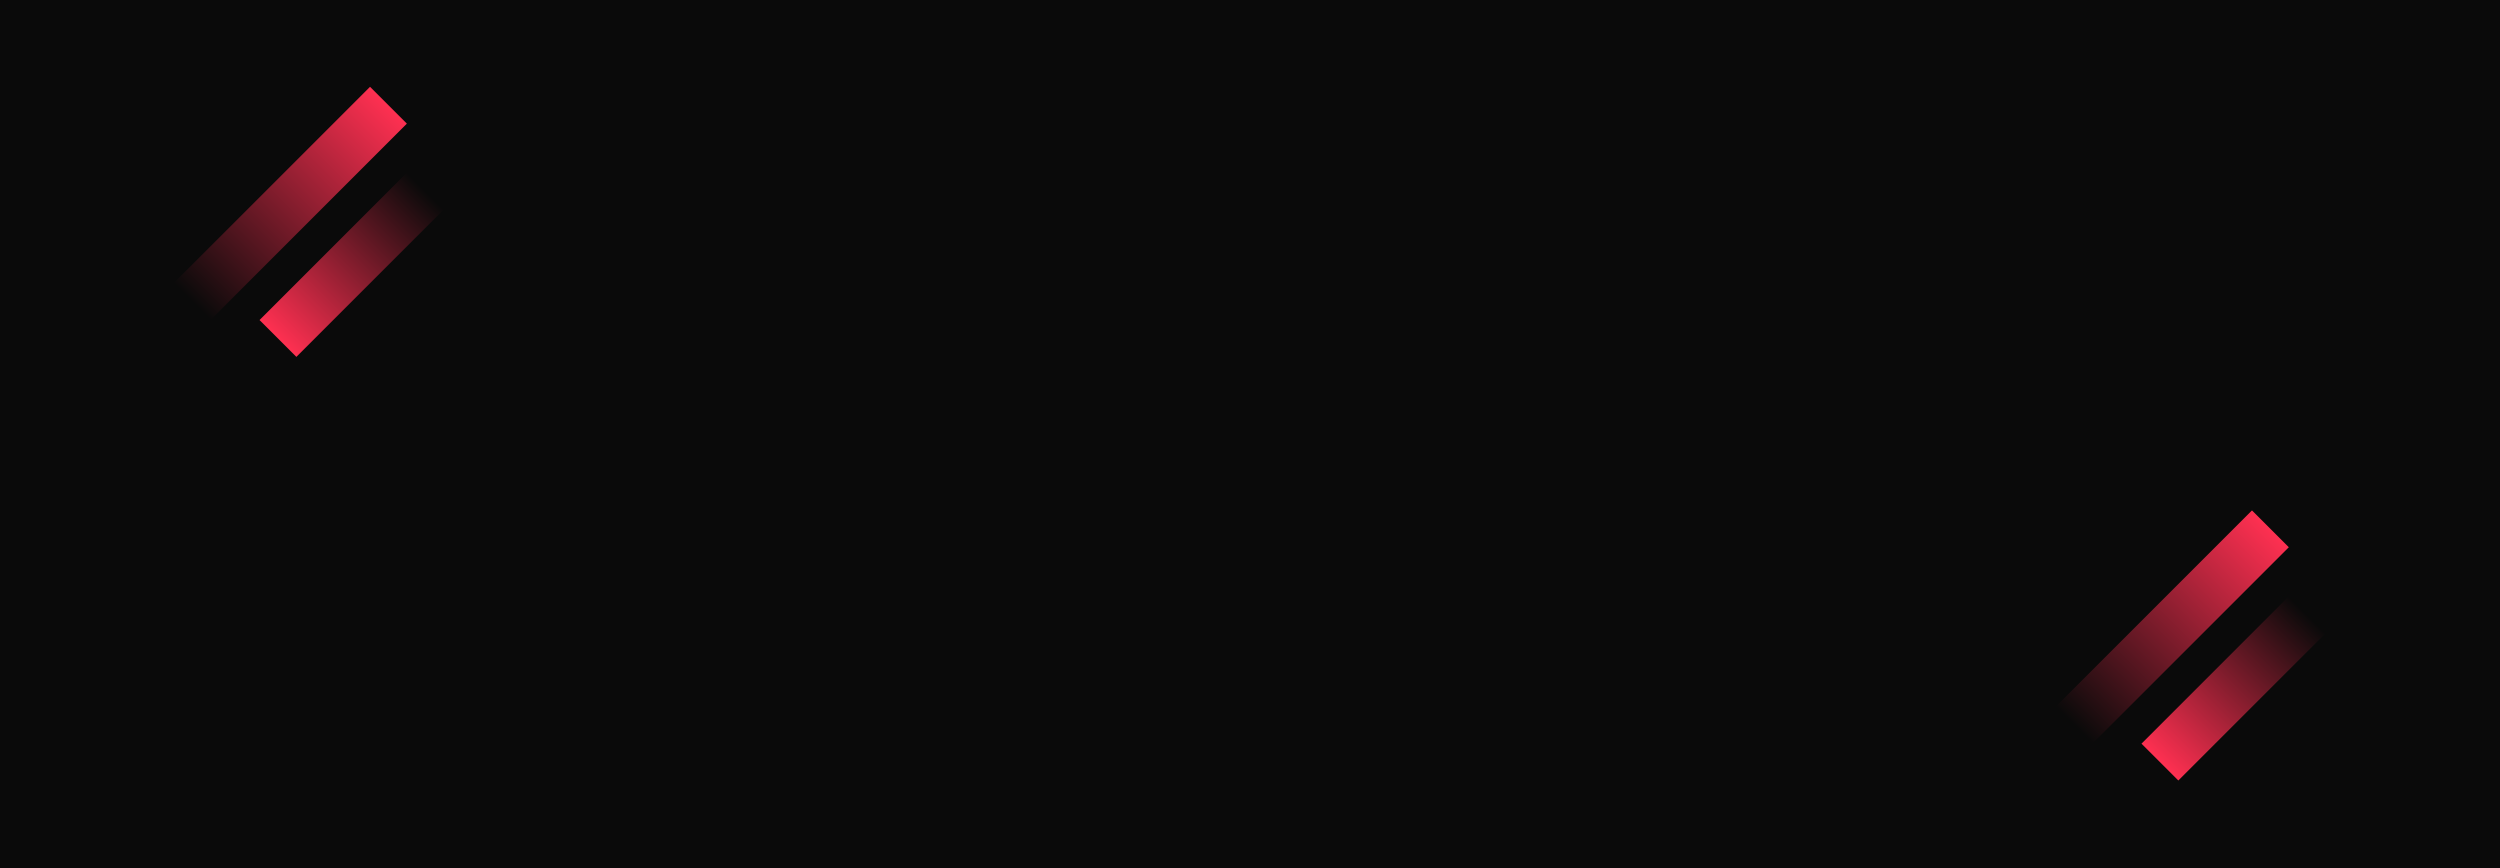 <svg width="1440" height="500" viewBox="0 0 1440 500" fill="none" xmlns="http://www.w3.org/2000/svg">
<rect width="1440" height="500" fill="#0A0A0A"/>
<rect x="1297.14" y="294" width="30" height="160" transform="rotate(45 1297.14 294)" fill="url(#paint0_linear)"/>
<rect x="1254.71" y="449.563" width="30" height="120" transform="rotate(-135 1254.71 449.563)" fill="url(#paint1_linear)"/>
<rect x="213.137" y="50" width="30" height="160" transform="rotate(45 213.137 50)" fill="url(#paint2_linear)"/>
<rect x="170.711" y="205.563" width="30" height="120" transform="rotate(-135 170.711 205.563)" fill="url(#paint3_linear)"/>
<defs>
<linearGradient id="paint0_linear" x1="1312.14" y1="294" x2="1312.14" y2="454" gradientUnits="userSpaceOnUse">
<stop stop-color="#FE3051"/>
<stop offset="1" stop-color="#0A0A0A"/>
</linearGradient>
<linearGradient id="paint1_linear" x1="1269.71" y1="449.563" x2="1269.71" y2="569.563" gradientUnits="userSpaceOnUse">
<stop stop-color="#FE3051"/>
<stop offset="1" stop-color="#0A0A0A"/>
</linearGradient>
<linearGradient id="paint2_linear" x1="228.137" y1="50" x2="228.137" y2="210" gradientUnits="userSpaceOnUse">
<stop stop-color="#FE3051"/>
<stop offset="1" stop-color="#0A0A0A"/>
</linearGradient>
<linearGradient id="paint3_linear" x1="185.711" y1="205.563" x2="185.711" y2="325.563" gradientUnits="userSpaceOnUse">
<stop stop-color="#FE3051"/>
<stop offset="1" stop-color="#0A0A0A"/>
</linearGradient>
</defs>
</svg>
